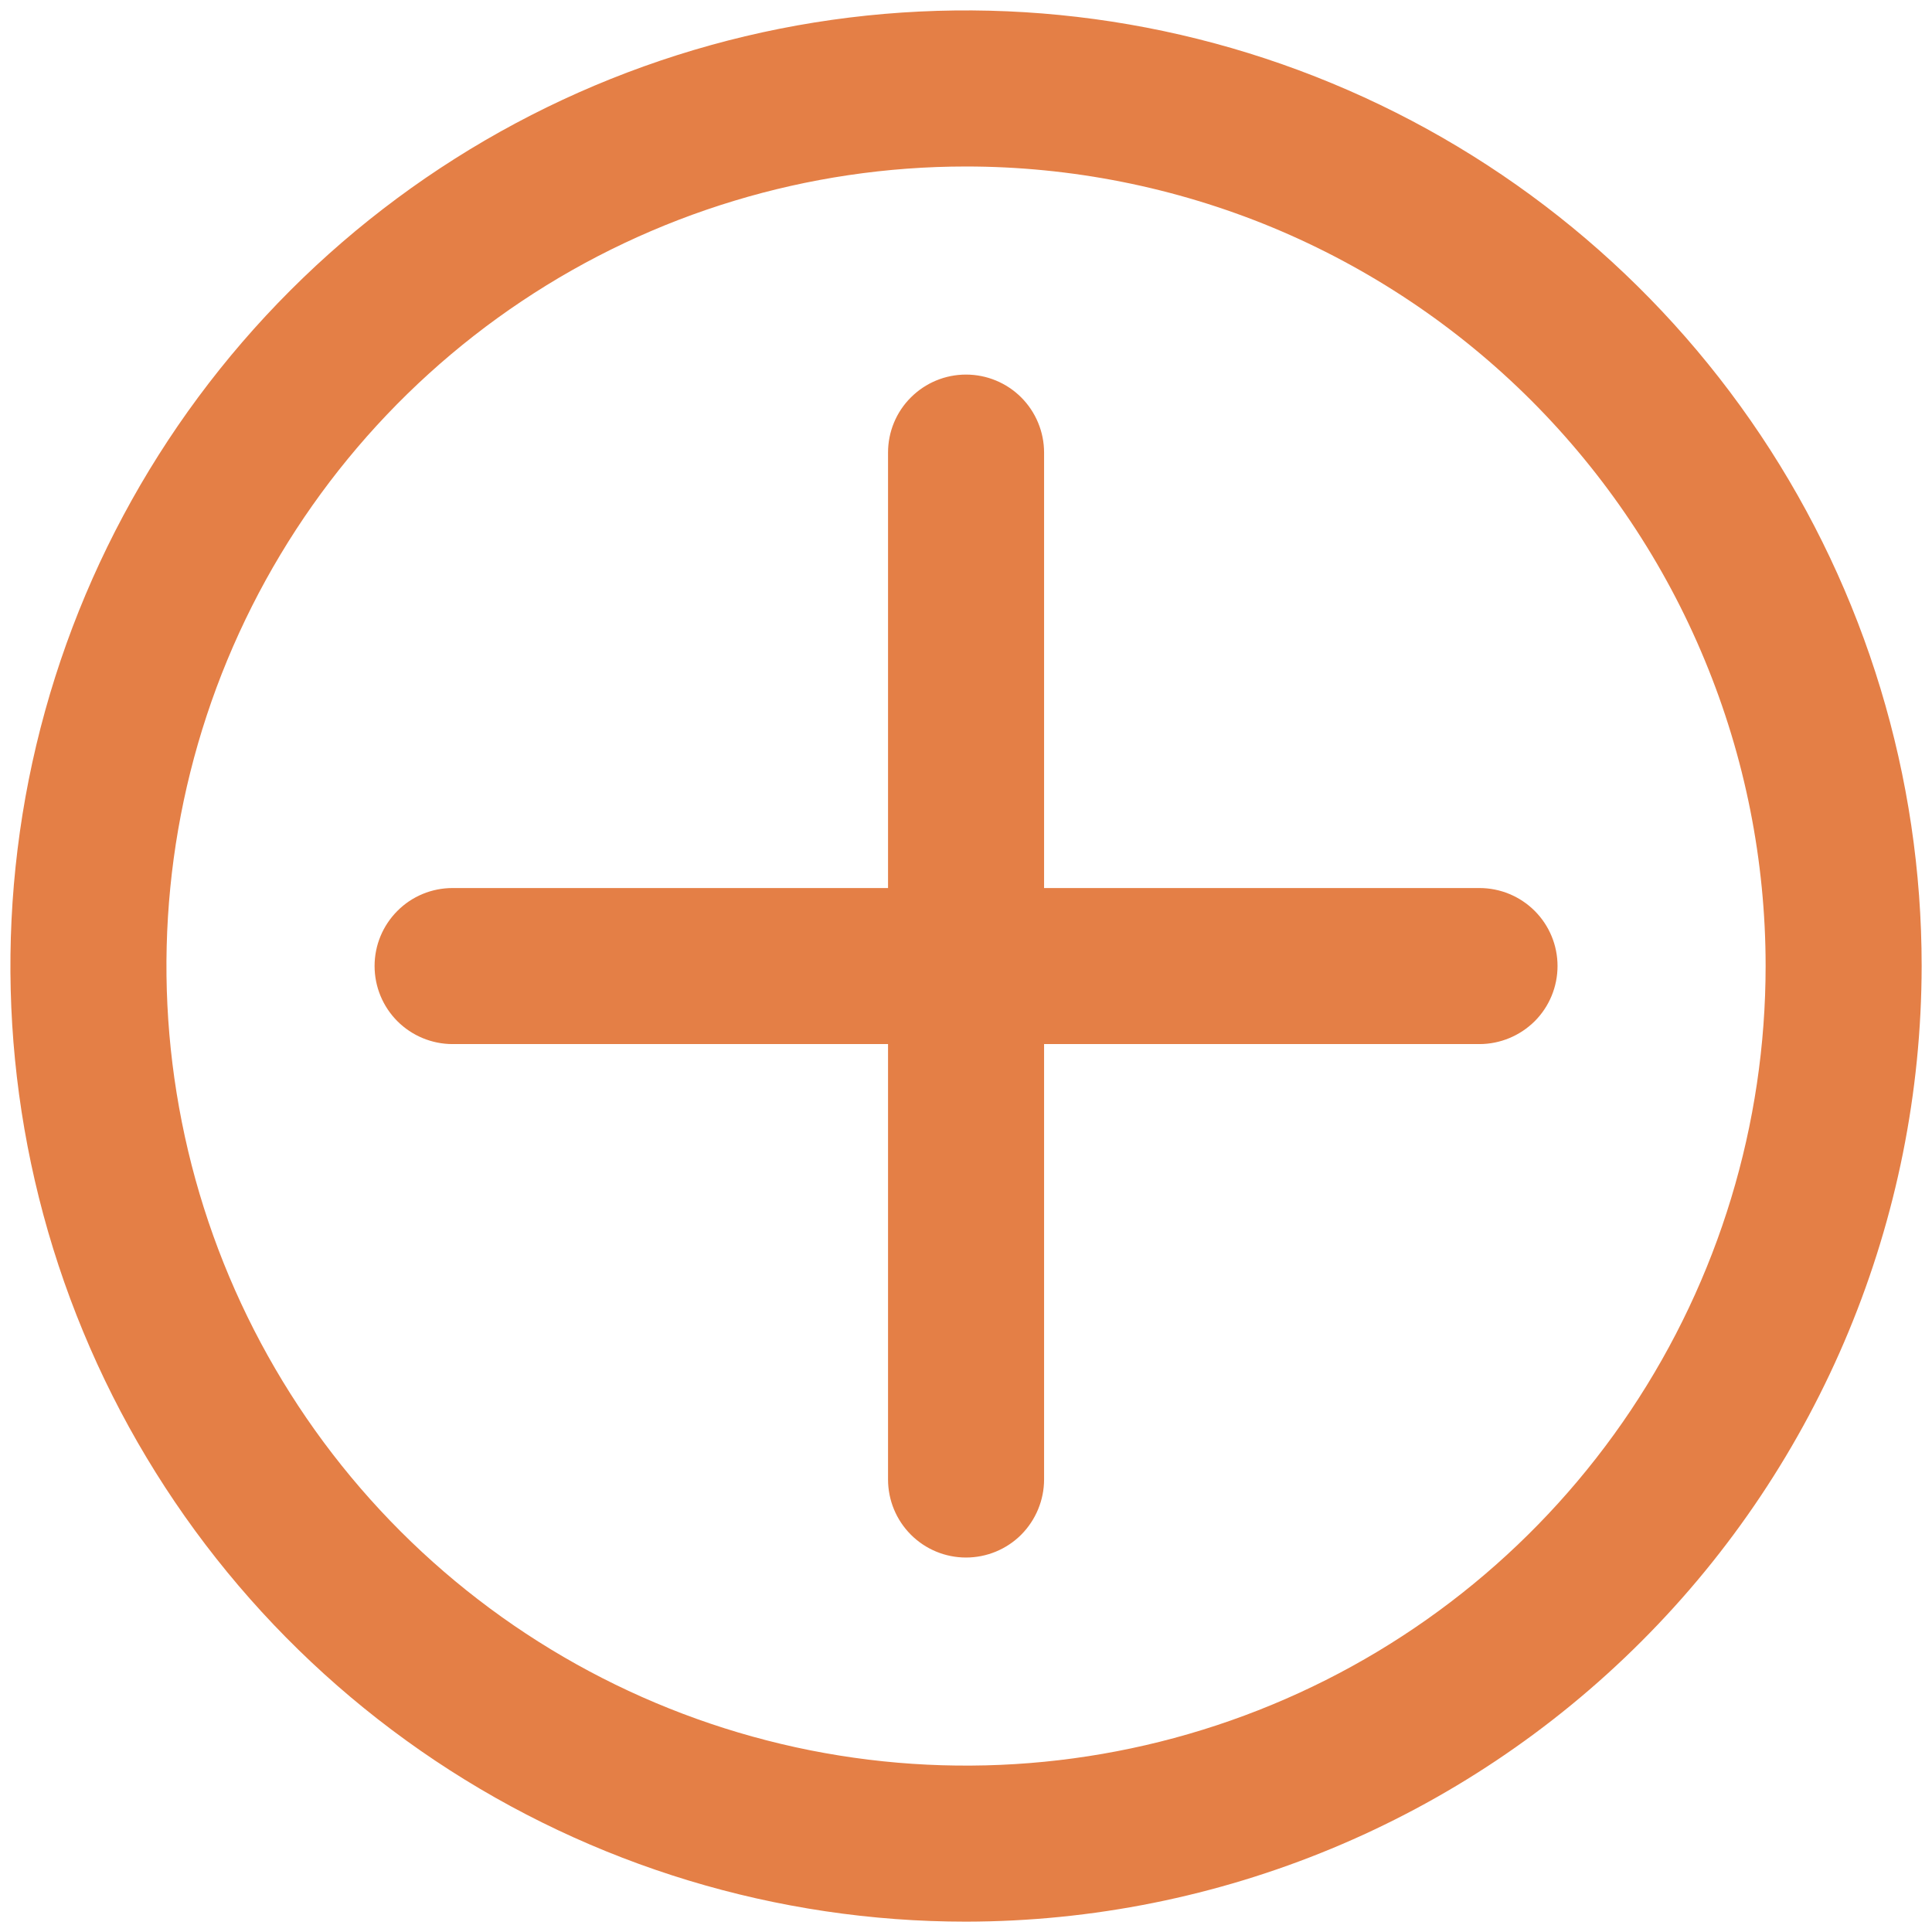 <svg width="17" height="17" viewBox="0 0 17 17" fill="none" xmlns="http://www.w3.org/2000/svg">
<path d="M8.5 16.909C6.837 16.909 5.212 16.416 3.829 15.492C2.446 14.568 1.368 13.254 0.732 11.718C0.095 10.181 -0.071 8.491 0.253 6.86C0.578 5.229 1.379 3.731 2.555 2.555C3.731 1.379 5.229 0.578 6.86 0.253C8.491 -0.071 10.181 0.095 11.718 0.732C13.254 1.368 14.568 2.446 15.492 3.829C16.416 5.212 16.909 6.837 16.909 8.5C16.906 10.729 16.02 12.867 14.443 14.443C12.867 16.02 10.729 16.906 8.5 16.909ZM8.5 1.465C7.109 1.465 5.748 1.877 4.591 2.65C3.434 3.423 2.533 4.522 2 5.808C1.468 7.093 1.328 8.508 1.6 9.873C1.871 11.238 2.541 12.491 3.525 13.475C4.509 14.459 5.763 15.129 7.128 15.401C8.492 15.672 9.907 15.533 11.193 15C12.478 14.468 13.577 13.566 14.35 12.409C15.123 11.252 15.536 9.892 15.536 8.5C15.536 7.576 15.354 6.661 15 5.808C14.647 4.954 14.128 4.179 13.475 3.525C12.822 2.872 12.046 2.354 11.193 2C10.339 1.647 9.424 1.465 8.5 1.465ZM8.5 13.705C8.318 13.705 8.144 13.633 8.015 13.504C7.886 13.375 7.814 13.2 7.814 13.018V9.187H3.982C3.8 9.187 3.625 9.114 3.497 8.986C3.368 8.857 3.296 8.682 3.296 8.5C3.296 8.318 3.368 8.144 3.497 8.015C3.625 7.886 3.8 7.814 3.982 7.814H7.814V3.982C7.814 3.8 7.886 3.625 8.015 3.497C8.144 3.368 8.318 3.296 8.5 3.296C8.682 3.296 8.857 3.368 8.986 3.497C9.114 3.625 9.187 3.8 9.187 3.982V7.814H13.018C13.2 7.814 13.375 7.886 13.504 8.015C13.633 8.144 13.705 8.318 13.705 8.5C13.705 8.682 13.633 8.857 13.504 8.986C13.375 9.114 13.2 9.187 13.018 9.187H9.187V13.018C9.187 13.2 9.114 13.375 8.986 13.504C8.857 13.633 8.682 13.705 8.5 13.705Z" fill="#E47F46"/>
</svg>
